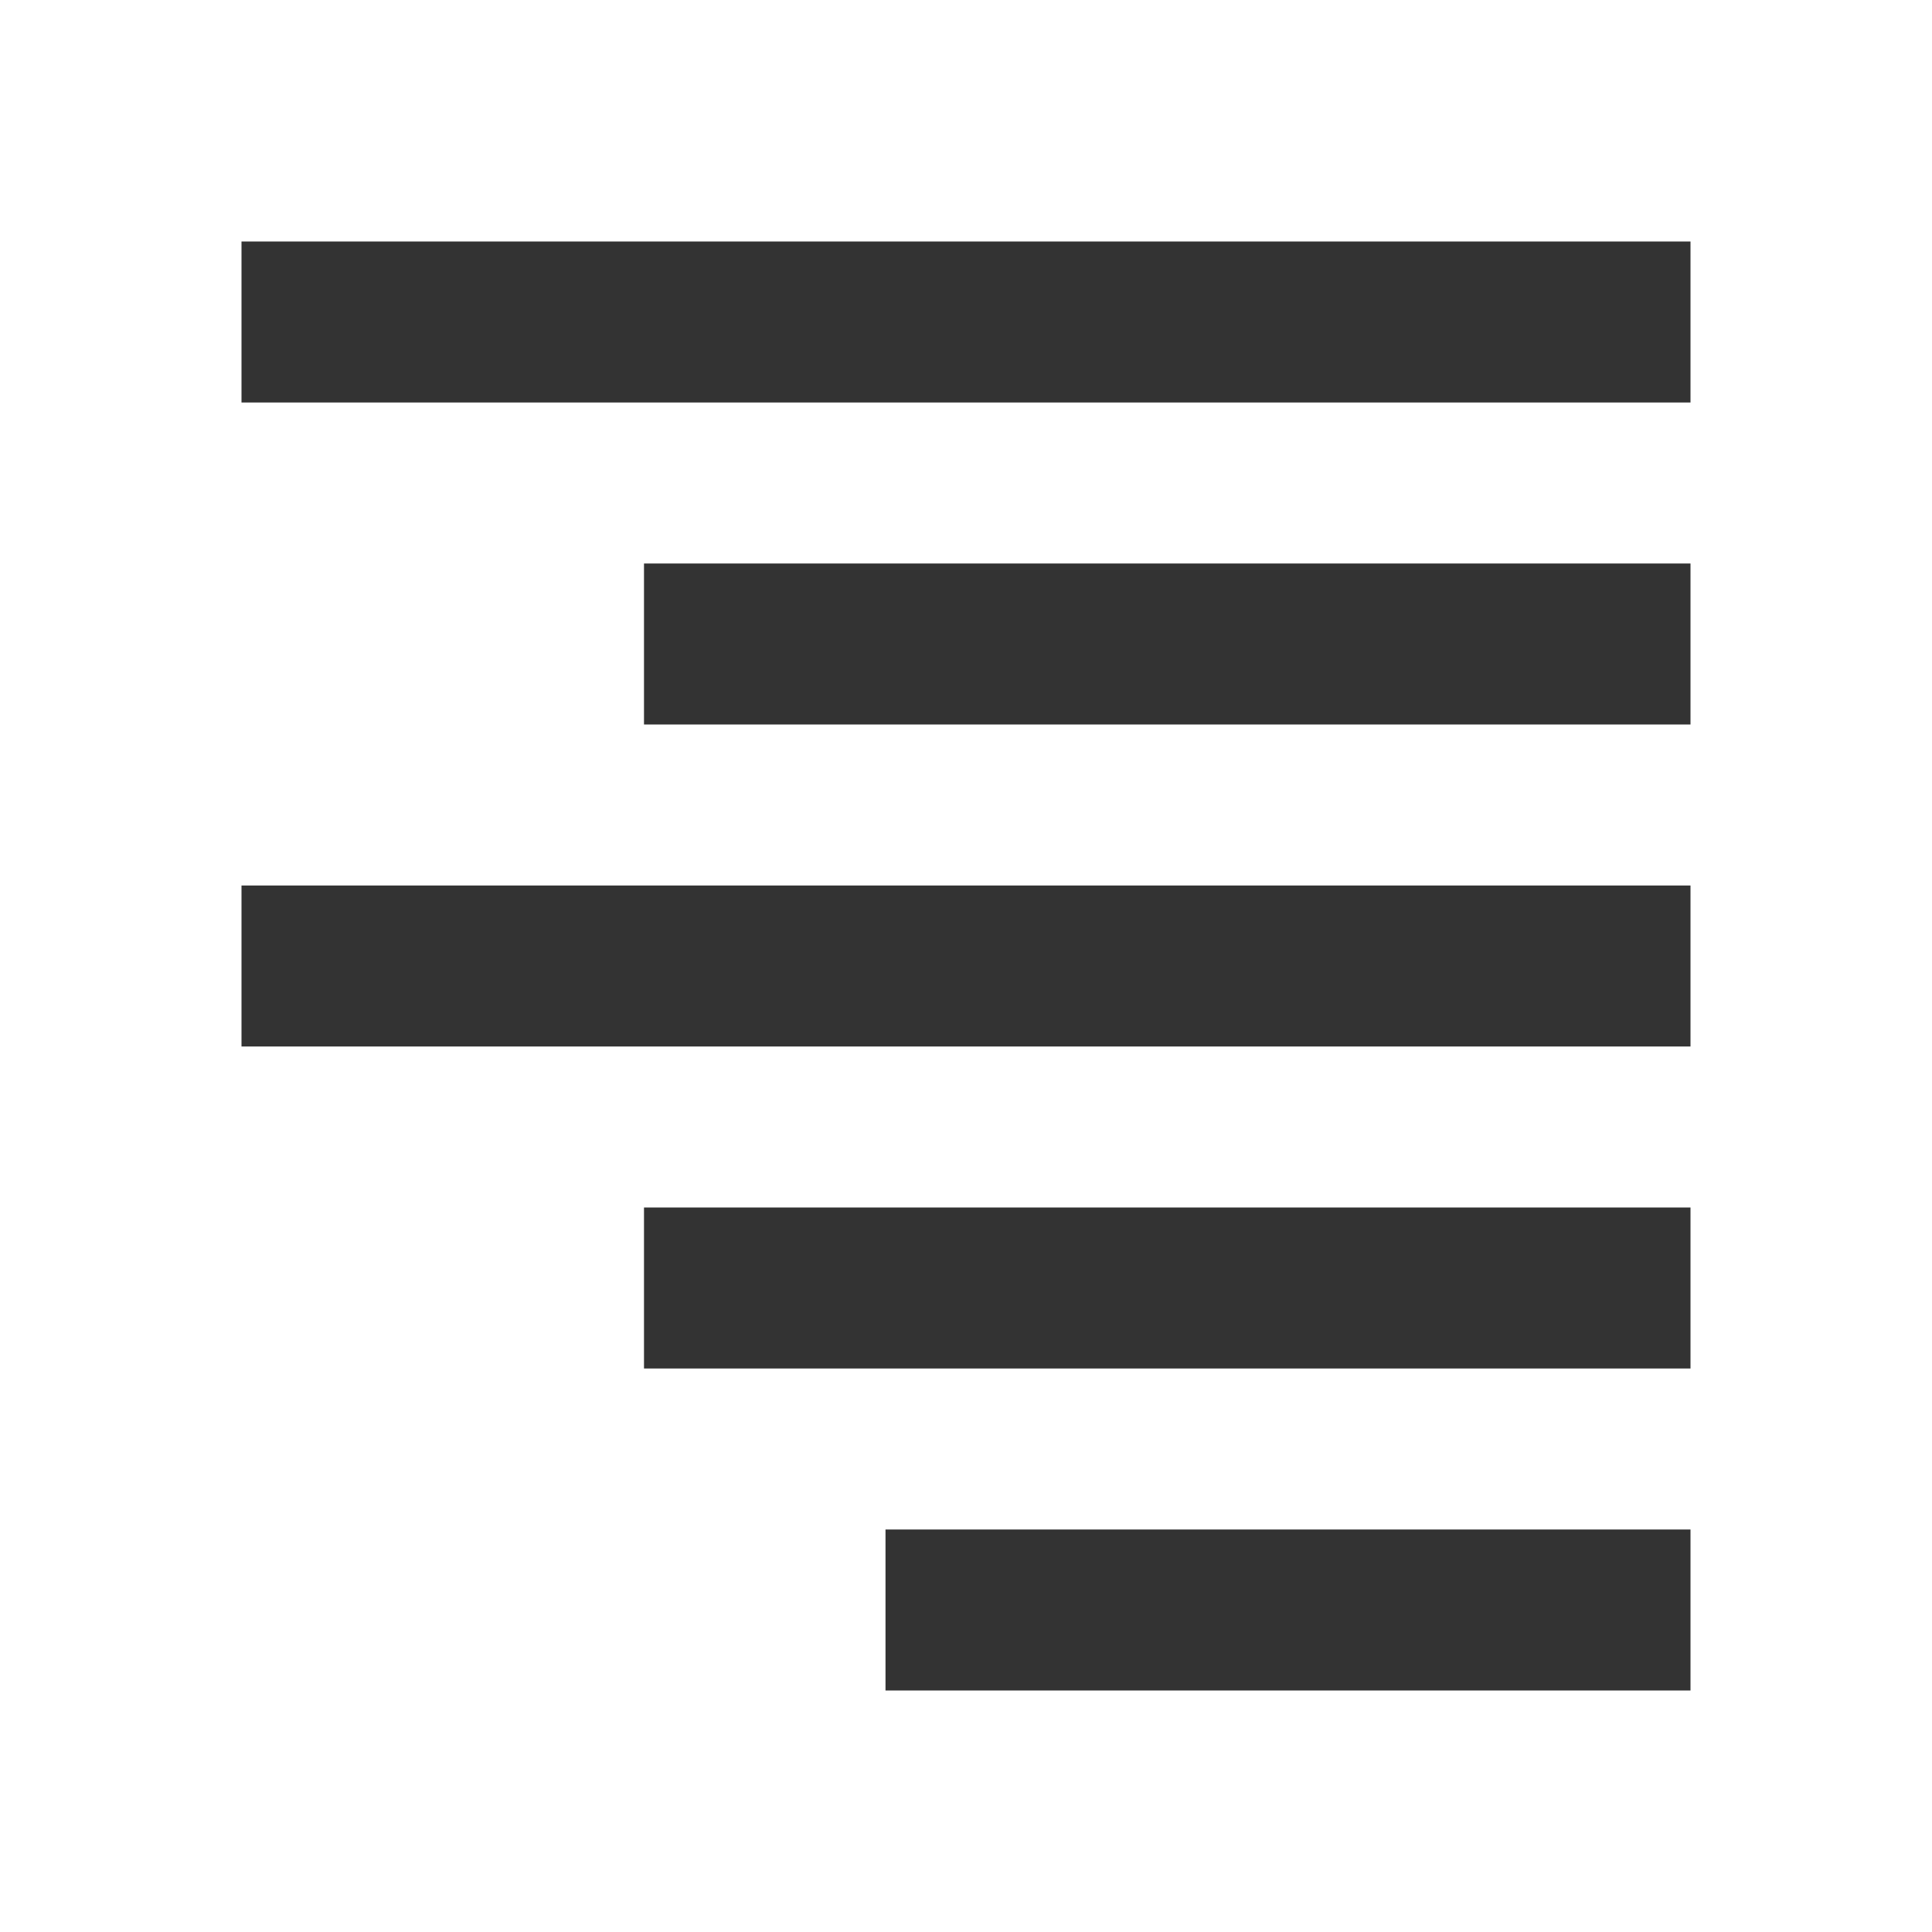 <?xml version="1.0"?>
<svg xmlns="http://www.w3.org/2000/svg" id="Layer_2" data-name="Layer 2" viewBox="0 0 24 24"><rect x="3" y="3" width="18" height="2" style="fill:#333"/><rect x="8" y="7" width="13" height="2" style="fill:#333"/><rect x="3" y="11" width="18" height="2" style="fill:#333"/><rect x="8" y="15" width="13" height="2" style="fill:#333"/><rect x="11" y="19" width="10" height="2" style="fill:#333"/></svg>

